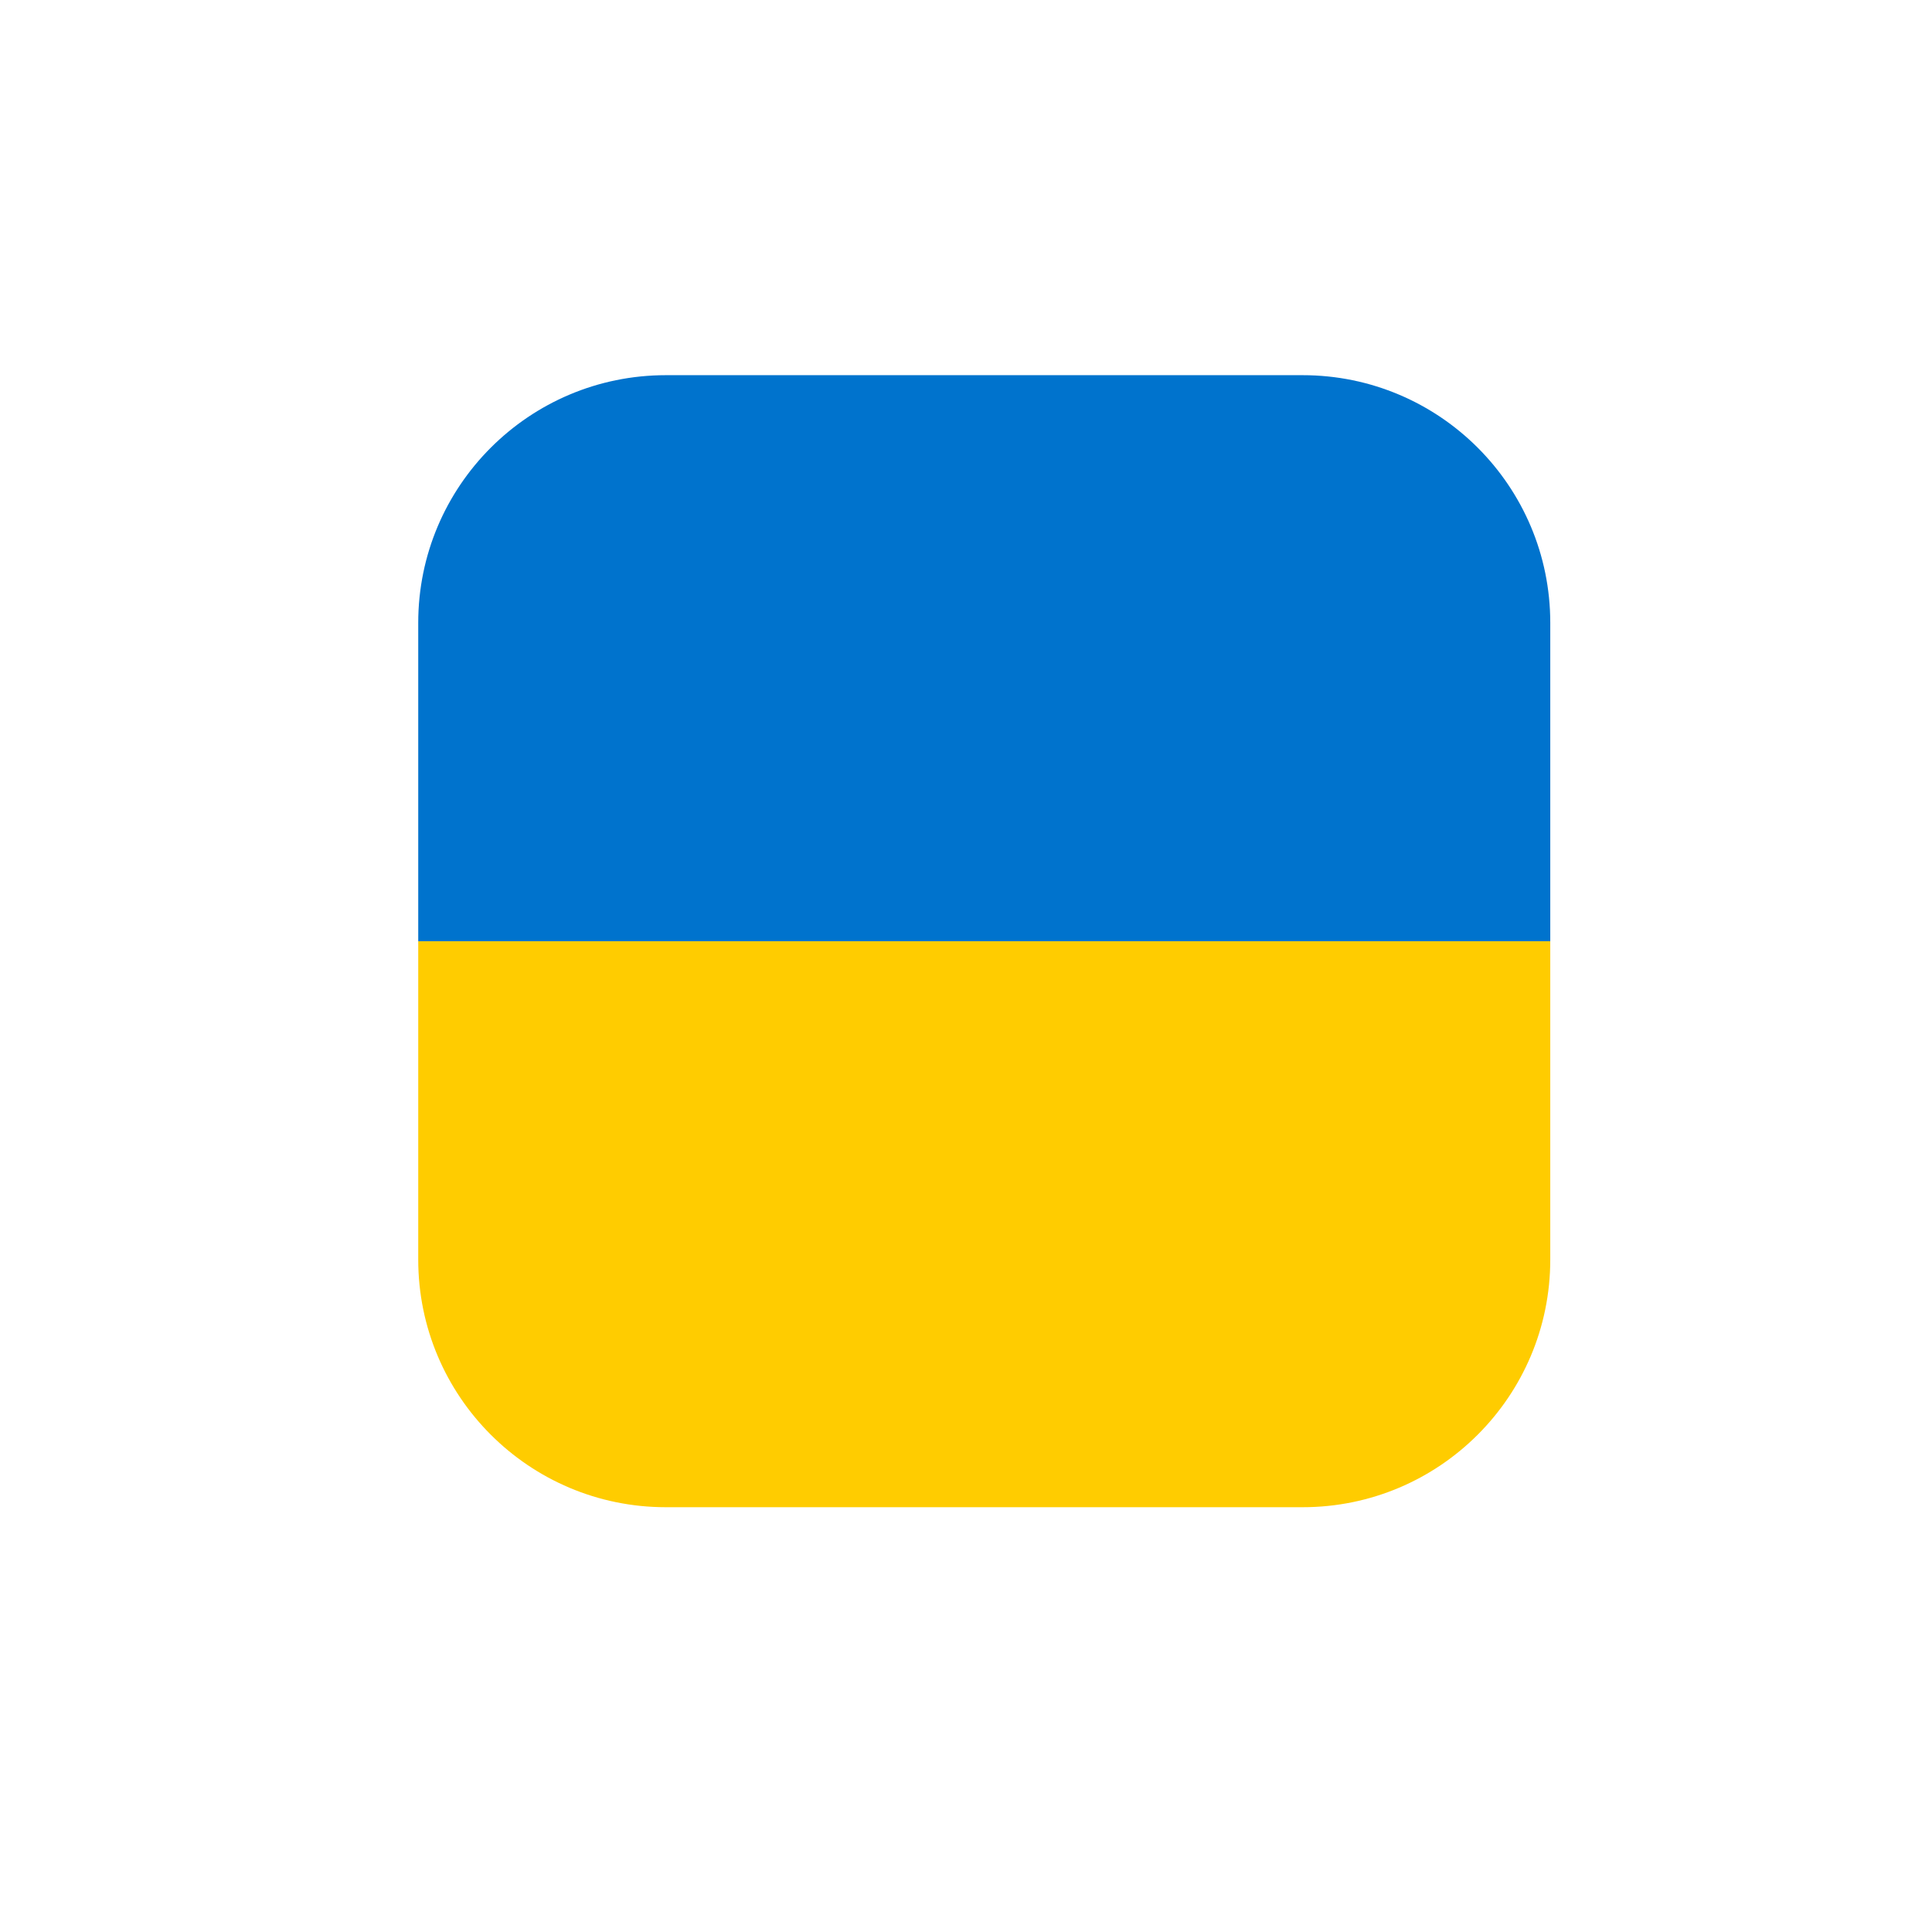 <?xml version="1.0" encoding="UTF-8" standalone="no"?>
<svg
   xmlns:dc="http://purl.org/dc/elements/1.1/"
   xmlns:cc="http://creativecommons.org/ns#"
   xmlns:rdf="http://www.w3.org/1999/02/22-rdf-syntax-ns#"
   xmlns:svg="http://www.w3.org/2000/svg"
   xmlns="http://www.w3.org/2000/svg"
   xmlns:sodipodi="http://sodipodi.sourceforge.net/DTD/sodipodi-0.dtd"
   xmlns:inkscape="http://www.inkscape.org/namespaces/inkscape"
   version="1.1"
   id="Layer_1"
   x="0px"
   y="0px"
   viewBox="0 0 512 512"
   style="enable-background:new 0 0 512 512;"
   xml:space="preserve"
   sodipodi:docname="UA.svg"
   inkscape:version="1.0.1 (c497b03c, 2020-09-10)"><defs
     id="defs870" /><sodipodi:namedview
     pagecolor="#ffffff"
     bordercolor="#666666"
     borderopacity="1"
     objecttolerance="10"
     gridtolerance="10"
     guidetolerance="10"
     inkscape:pageopacity="0"
     inkscape:pageshadow="2"
     inkscape:window-width="1608"
     inkscape:window-height="908"
     id="namedview868"
     showgrid="false"
     inkscape:zoom="1.0543638"
     inkscape:cx="329.48464"
     inkscape:cy="151.71167"
     inkscape:window-x="0"
     inkscape:window-y="25"
     inkscape:window-maximized="0"
     inkscape:current-layer="Layer_1" /><path
     style="fill:#ffcc00;stroke-width:0.586;fill-opacity:1"
     d="m 110.837,333.802 c 0,36.244 29.381,65.625 65.625,65.625 h 168.75 c 36.244,0 65.625,-29.381 65.625,-65.625 v -84.375 h -300 z"
     id="path833" /><path
     style="fill:#0073cd;stroke-width:0.586;fill-opacity:1"
     d="m 345.212,99.427 h -168.75 c -36.244,0 -65.625,29.381 -65.625,65.625 v 84.375 h 300 v -84.375 c 0,-36.244 -29.381,-65.625 -65.625,-65.625 z"
     id="path835" /><g
     id="g837" /><g
     id="g839" /><g
     id="g841" /><g
     id="g843" /><g
     id="g845" /><g
     id="g847" /><g
     id="g849" /><g
     id="g851" /><g
     id="g853" /><g
     id="g855" /><g
     id="g857" /><g
     id="g859" /><g
     id="g861" /><g
     id="g863" /><g
     id="g865" /></svg>

